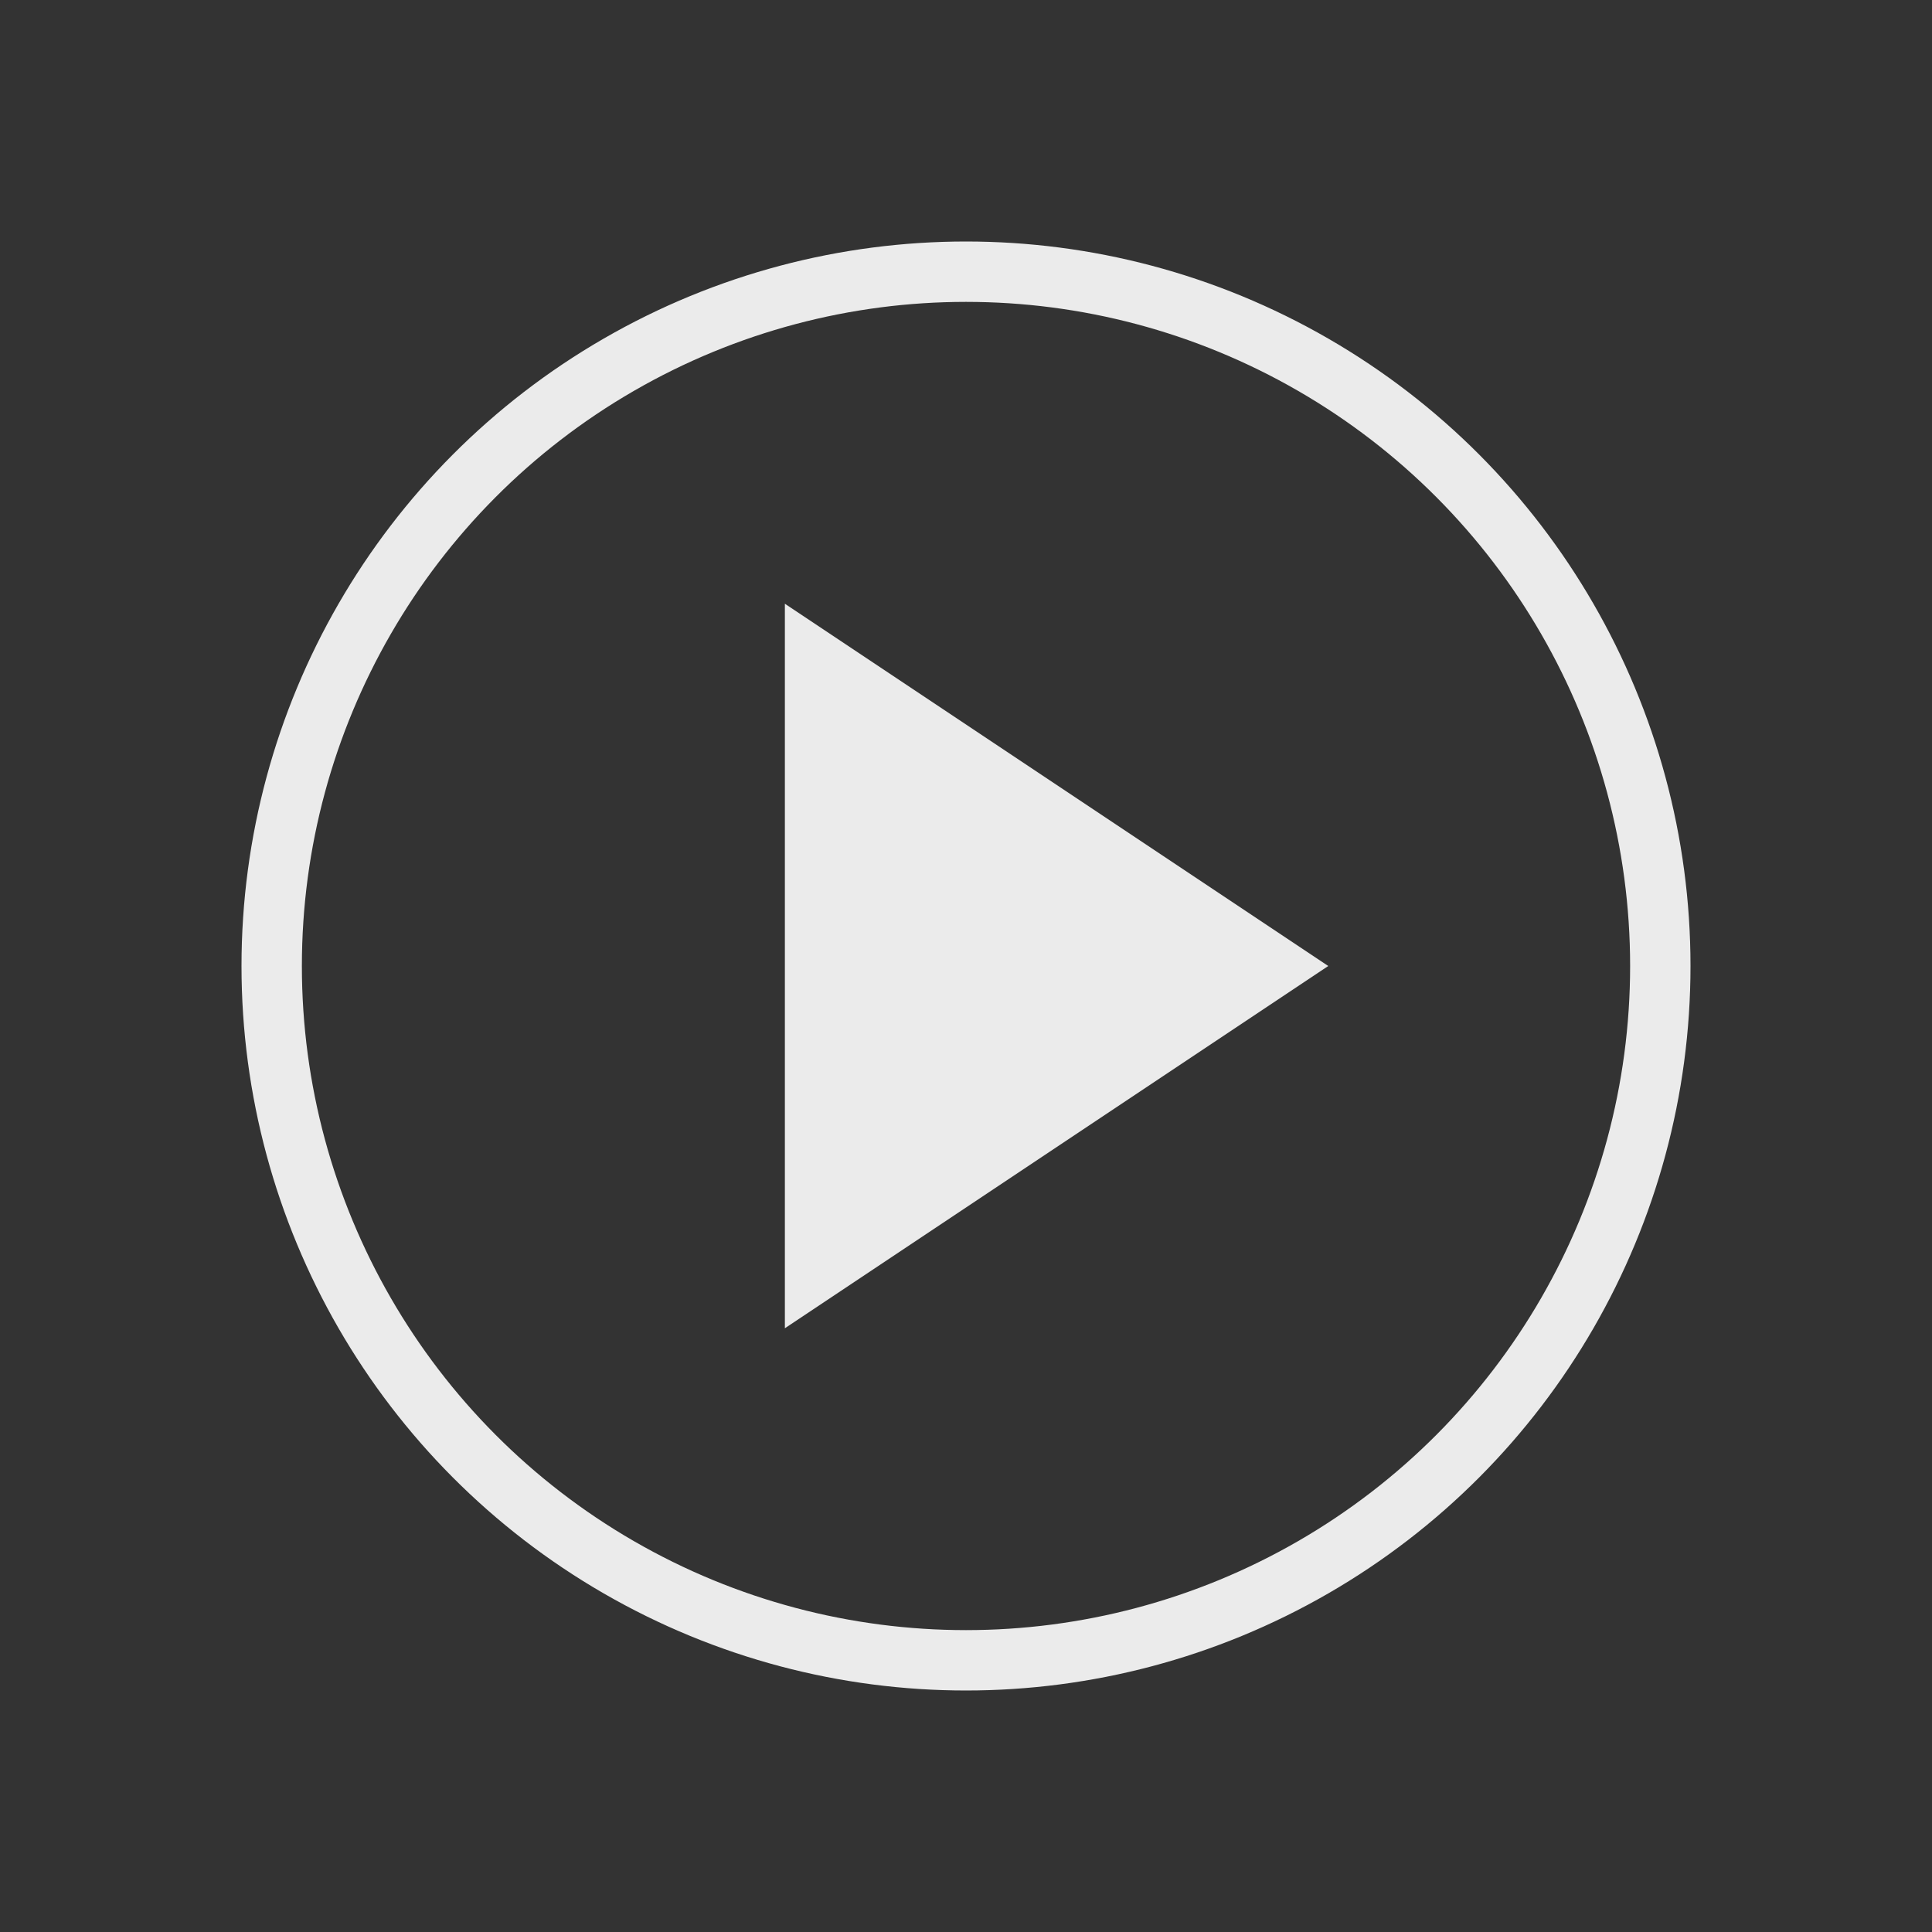 <svg width="32" height="32" viewBox="0 0 32 32" fill="none" xmlns="http://www.w3.org/2000/svg">
<rect x="0" y="0" width="32" height="32" fill="#333333" stroke="none"/>
<circle cx="16" cy="16" r="11.5" stroke="#EBEBEB"/>
<path d="M13.5 10.934V21.066L21.099 16L13.5 10.934Z" fill="#EBEBEB" stroke="#EBEBEB"/>
</svg>
